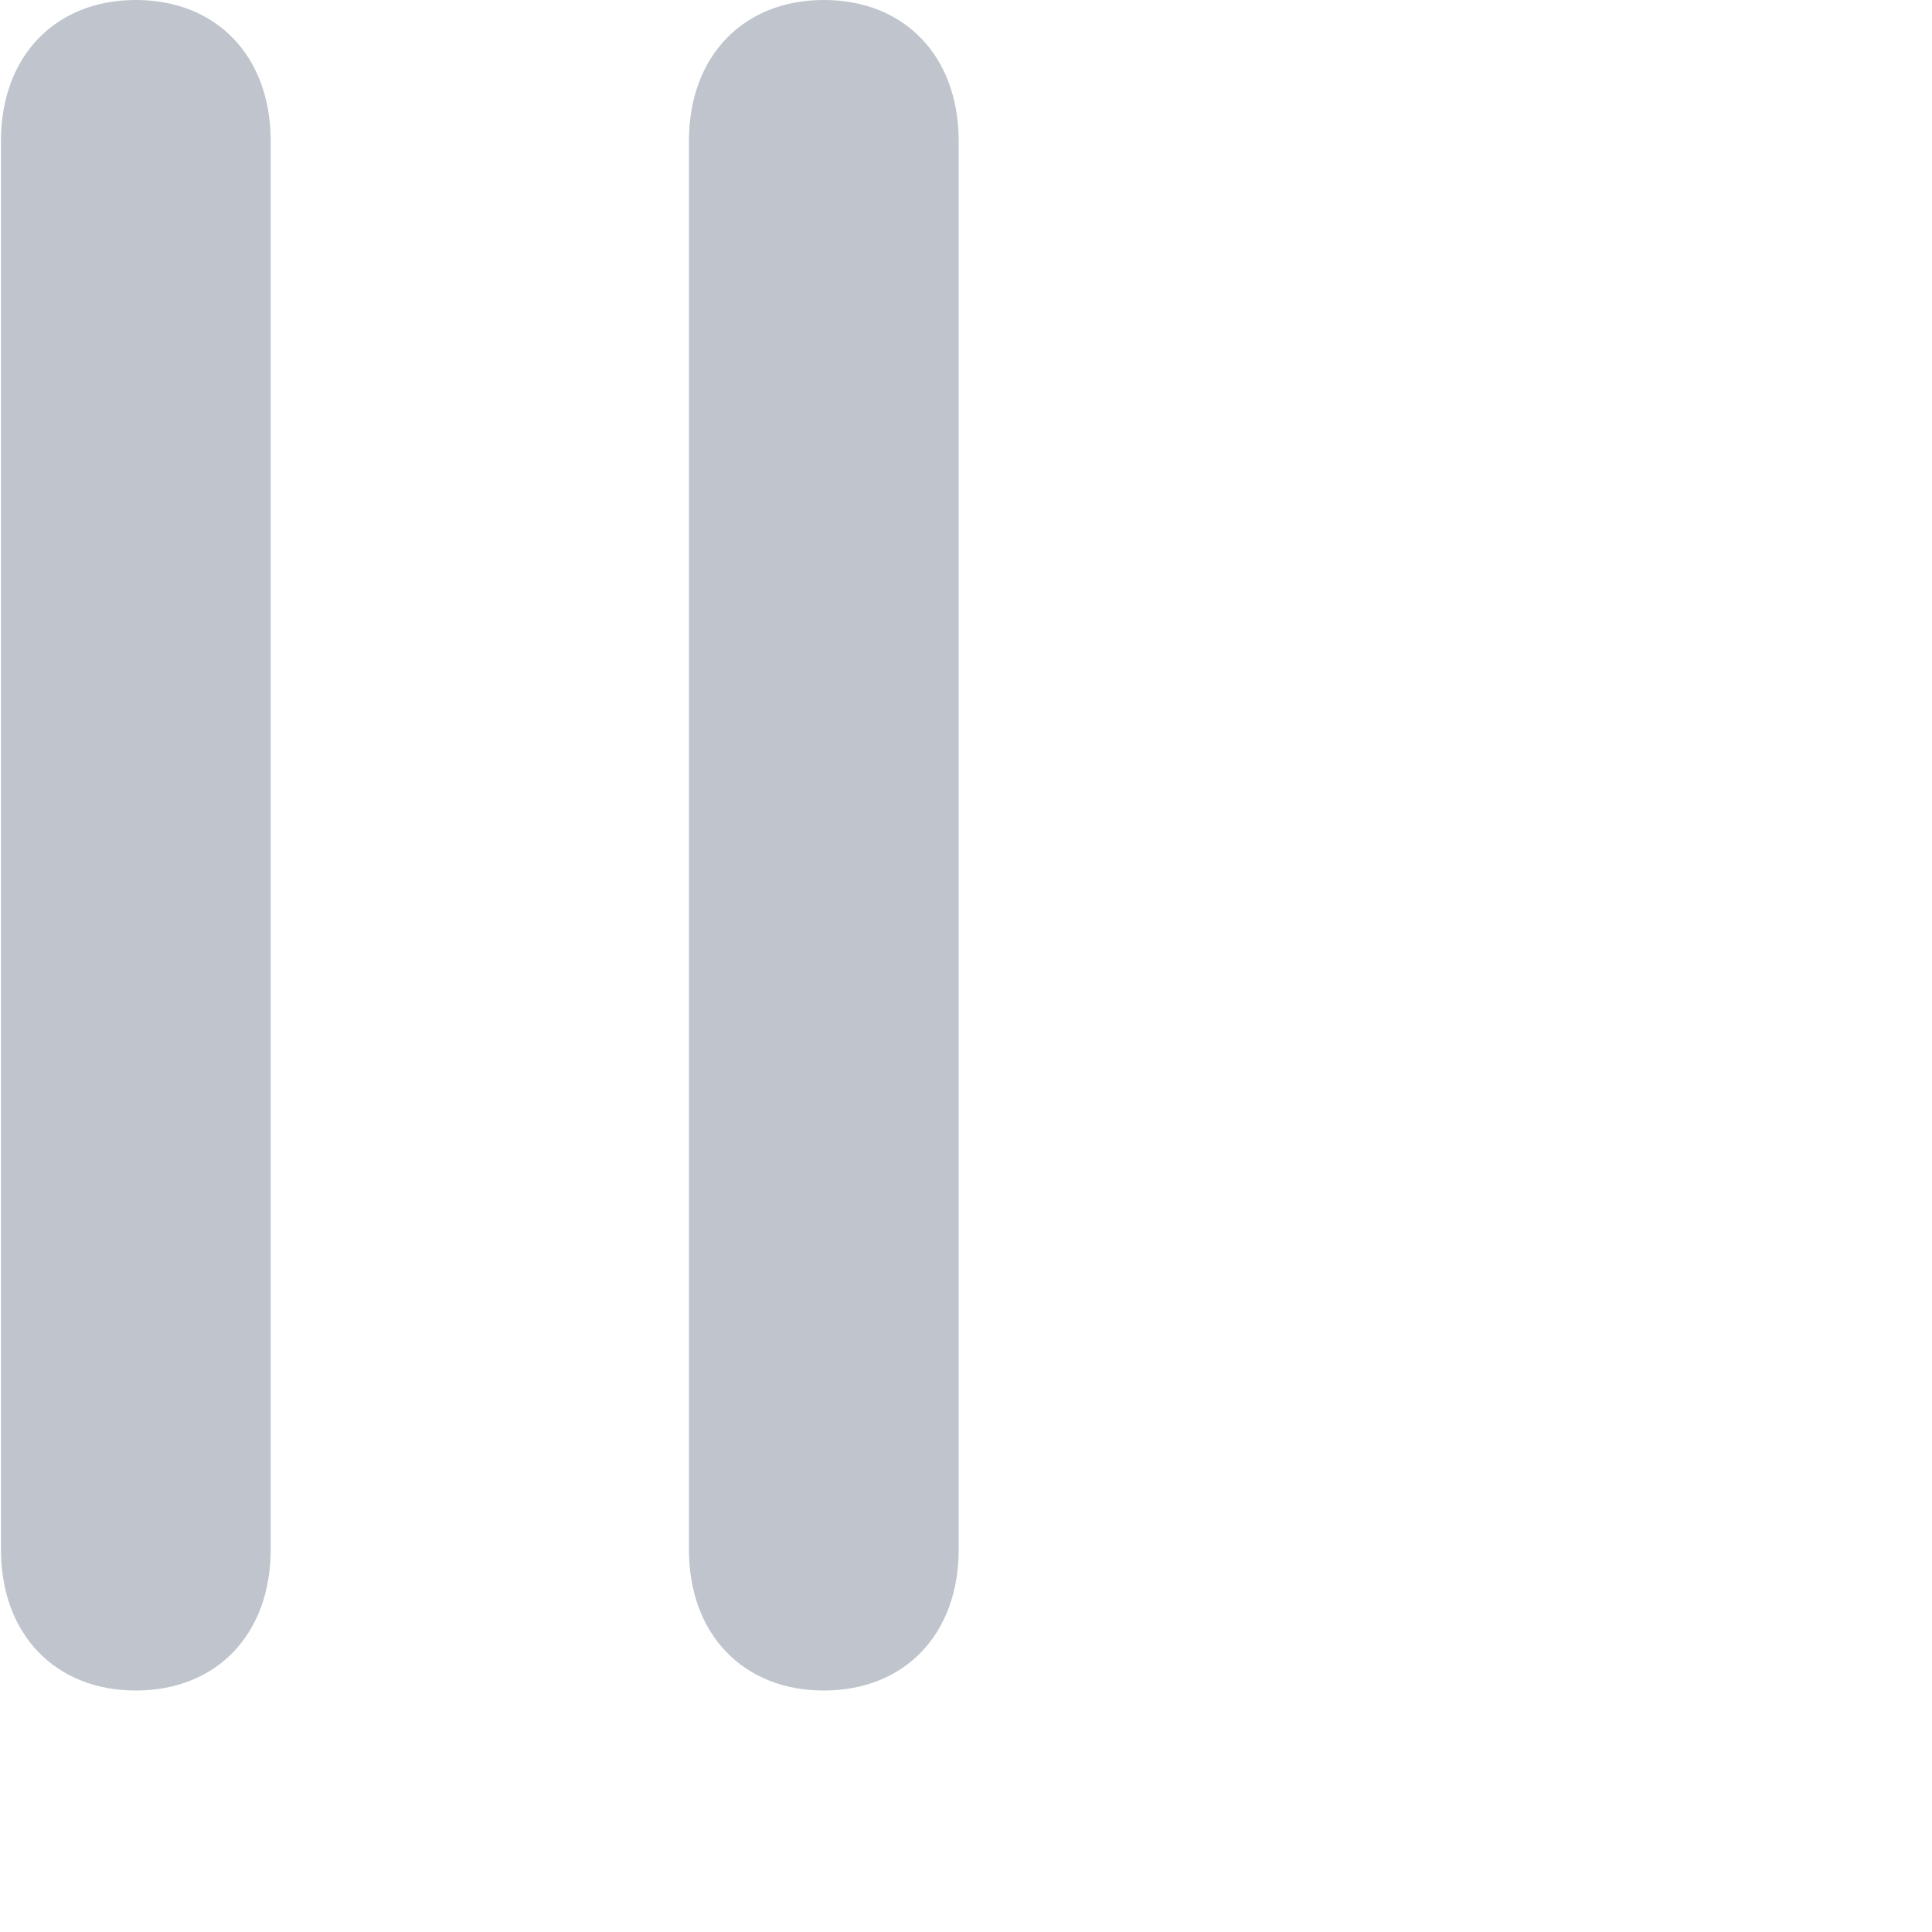 <?xml version="1.0" encoding="UTF-8"?>
<svg width="10px" height="10px" viewBox="0 0 10 10" version="1.1" xmlns="http://www.w3.org/2000/svg" xmlns:xlink="http://www.w3.org/1999/xlink">
    <title>切片</title>
    <defs>
        <filter id="filter-1">
            <feColorMatrix in="SourceGraphic" type="matrix" values="0 0 0 0 0.239 0 0 0 0 0.835 0 0 0 0 0.635 0 0 0 1 0"></feColorMatrix>
        </filter>
    </defs>
    <g id="Symbols" stroke="none" stroke-width="1" fill="none" fill-rule="evenodd">
        <g id="table" transform="translate(-805, -61)">
            <g id="btnGroup&lt;h10&gt;" transform="translate(764, 54)">
                <g id="icon/tools/start1" transform="translate(34, 0)" filter="url(#filter-1)">
                    <g transform="translate(7, 7)" id="编组" fill="#C0C4CC">
                        <path d="M0.703,0 C0.285,0 0.005,0.292 0.005,0.729 L0.005,8.021 C0.005,8.458 0.285,8.75 0.703,8.75 C1.122,8.75 1.401,8.458 1.401,8.021 L1.401,0.729 C1.401,0.292 1.122,0 0.703,0 Z M4.264,0 C3.846,0 3.566,0.292 3.566,0.729 L3.566,8.021 C3.566,8.458 3.846,8.75 4.264,8.75 C4.683,8.75 4.962,8.458 4.962,8.021 L4.962,0.729 C4.962,0.292 4.683,0 4.264,0 Z" id="形状"></path>
                    </g>
                </g>
            </g>
        </g>
    </g>
</svg>